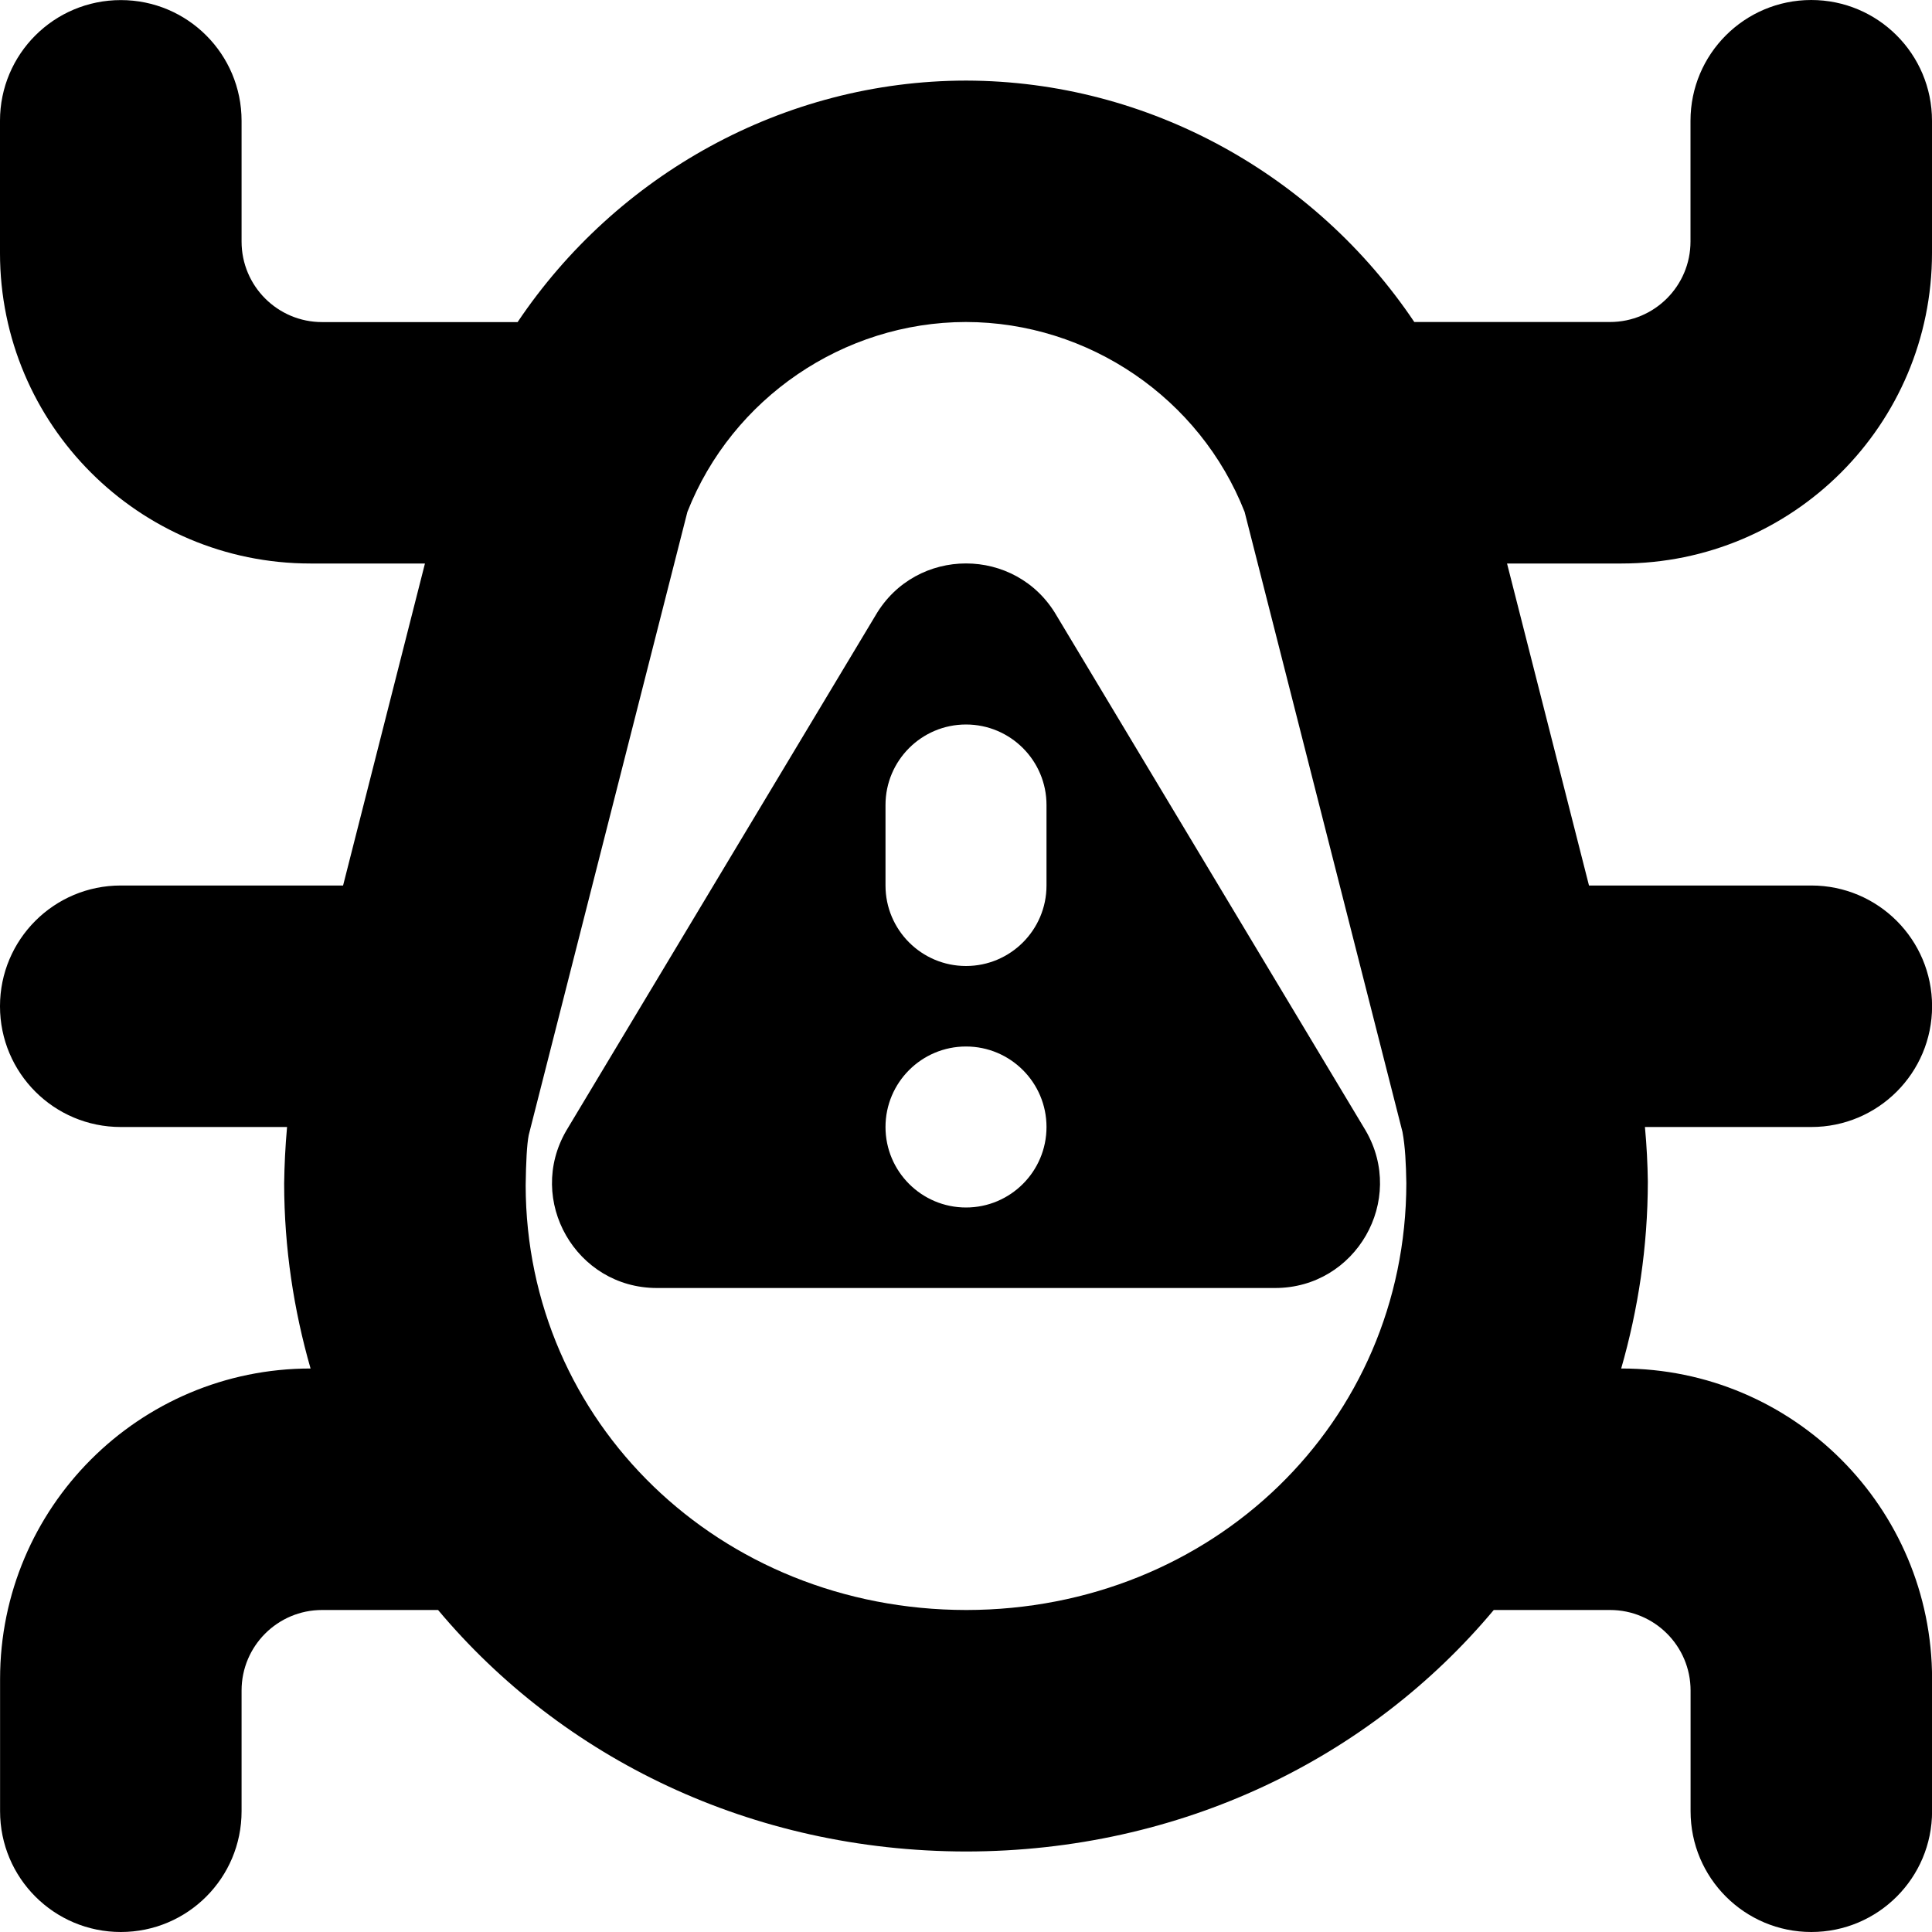 <svg id="Layer_1" viewBox="0 0 24 24" xmlns="http://www.w3.org/2000/svg" data-name="Layer 1"><path d="m20.143 7c2.13 0 3.857-1.727 3.857-3.857v-1.643c0-.829-.672-1.5-1.5-1.5s-1.5.671-1.5 1.5v1.5c0 .552-.448 1-1 1h-2.431c-1.227-1.827-3.299-2.993-5.563-2.999-.002 0-.005 0-.007 0s0 0-.001 0c-2.264.003-4.339 1.17-5.568 3h-2.429c-.552 0-1-.448-1-1v-1.5c0-.829-.671-1.5-1.5-1.5s-1.501.67-1.501 1.499v1.643c0 2.13 1.727 3.857 3.857 3.857h1.422l-1.017 4h-2.762c-.829 0-1.5.671-1.5 1.5s.671 1.5 1.5 1.5h2.066c-.022.244-.033.48-.036.702.001.801.119 1.57.328 2.298-2.13 0-3.857 1.727-3.857 3.857v1.643c0 .829.671 1.5 1.5 1.5s1.5-.671 1.5-1.5v-1.5c0-.552.448-1 1-1h1.441c1.542 1.84 3.889 2.997 6.561 3 2.668-.003 5.012-1.158 6.553-3h1.445c.552 0 1 .448 1 1v1.5c0 .829.672 1.5 1.5 1.5s1.5-.671 1.5-1.5v-1.643c0-2.13-1.727-3.857-3.857-3.857h-.005c.211-.735.33-1.512.331-2.322-.003-.216-.014-.444-.036-.678h2.067c.828 0 1.5-.671 1.5-1.5s-.672-1.5-1.5-1.5h-2.762l-1.018-4h1.423zm-8.141 13c-3.065-.003-5.468-2.333-5.472-5.276.004-.29.015-.506.038-.624l1.971-7.741c.555-1.412 1.938-2.357 3.459-2.359 1.525.002 2.908.947 3.463 2.359l1.961 7.702c.034.182.044.396.048.637-.004 2.97-2.406 5.299-5.467 5.302zm1.122-12.355c-.502-.861-1.746-.861-2.248 0l-3.84 6.398c-.506.867.12 1.957 1.124 1.957h7.68c1.004 0 1.63-1.089 1.124-1.957zm-1.124 7.355c-.552 0-1-.448-1-1s.448-1 1-1 1 .448 1 1-.448 1-1 1zm1-4c0 .552-.448 1-1 1s-1-.448-1-1v-1c0-.552.448-1 1-1s1 .448 1 1z"/></svg>